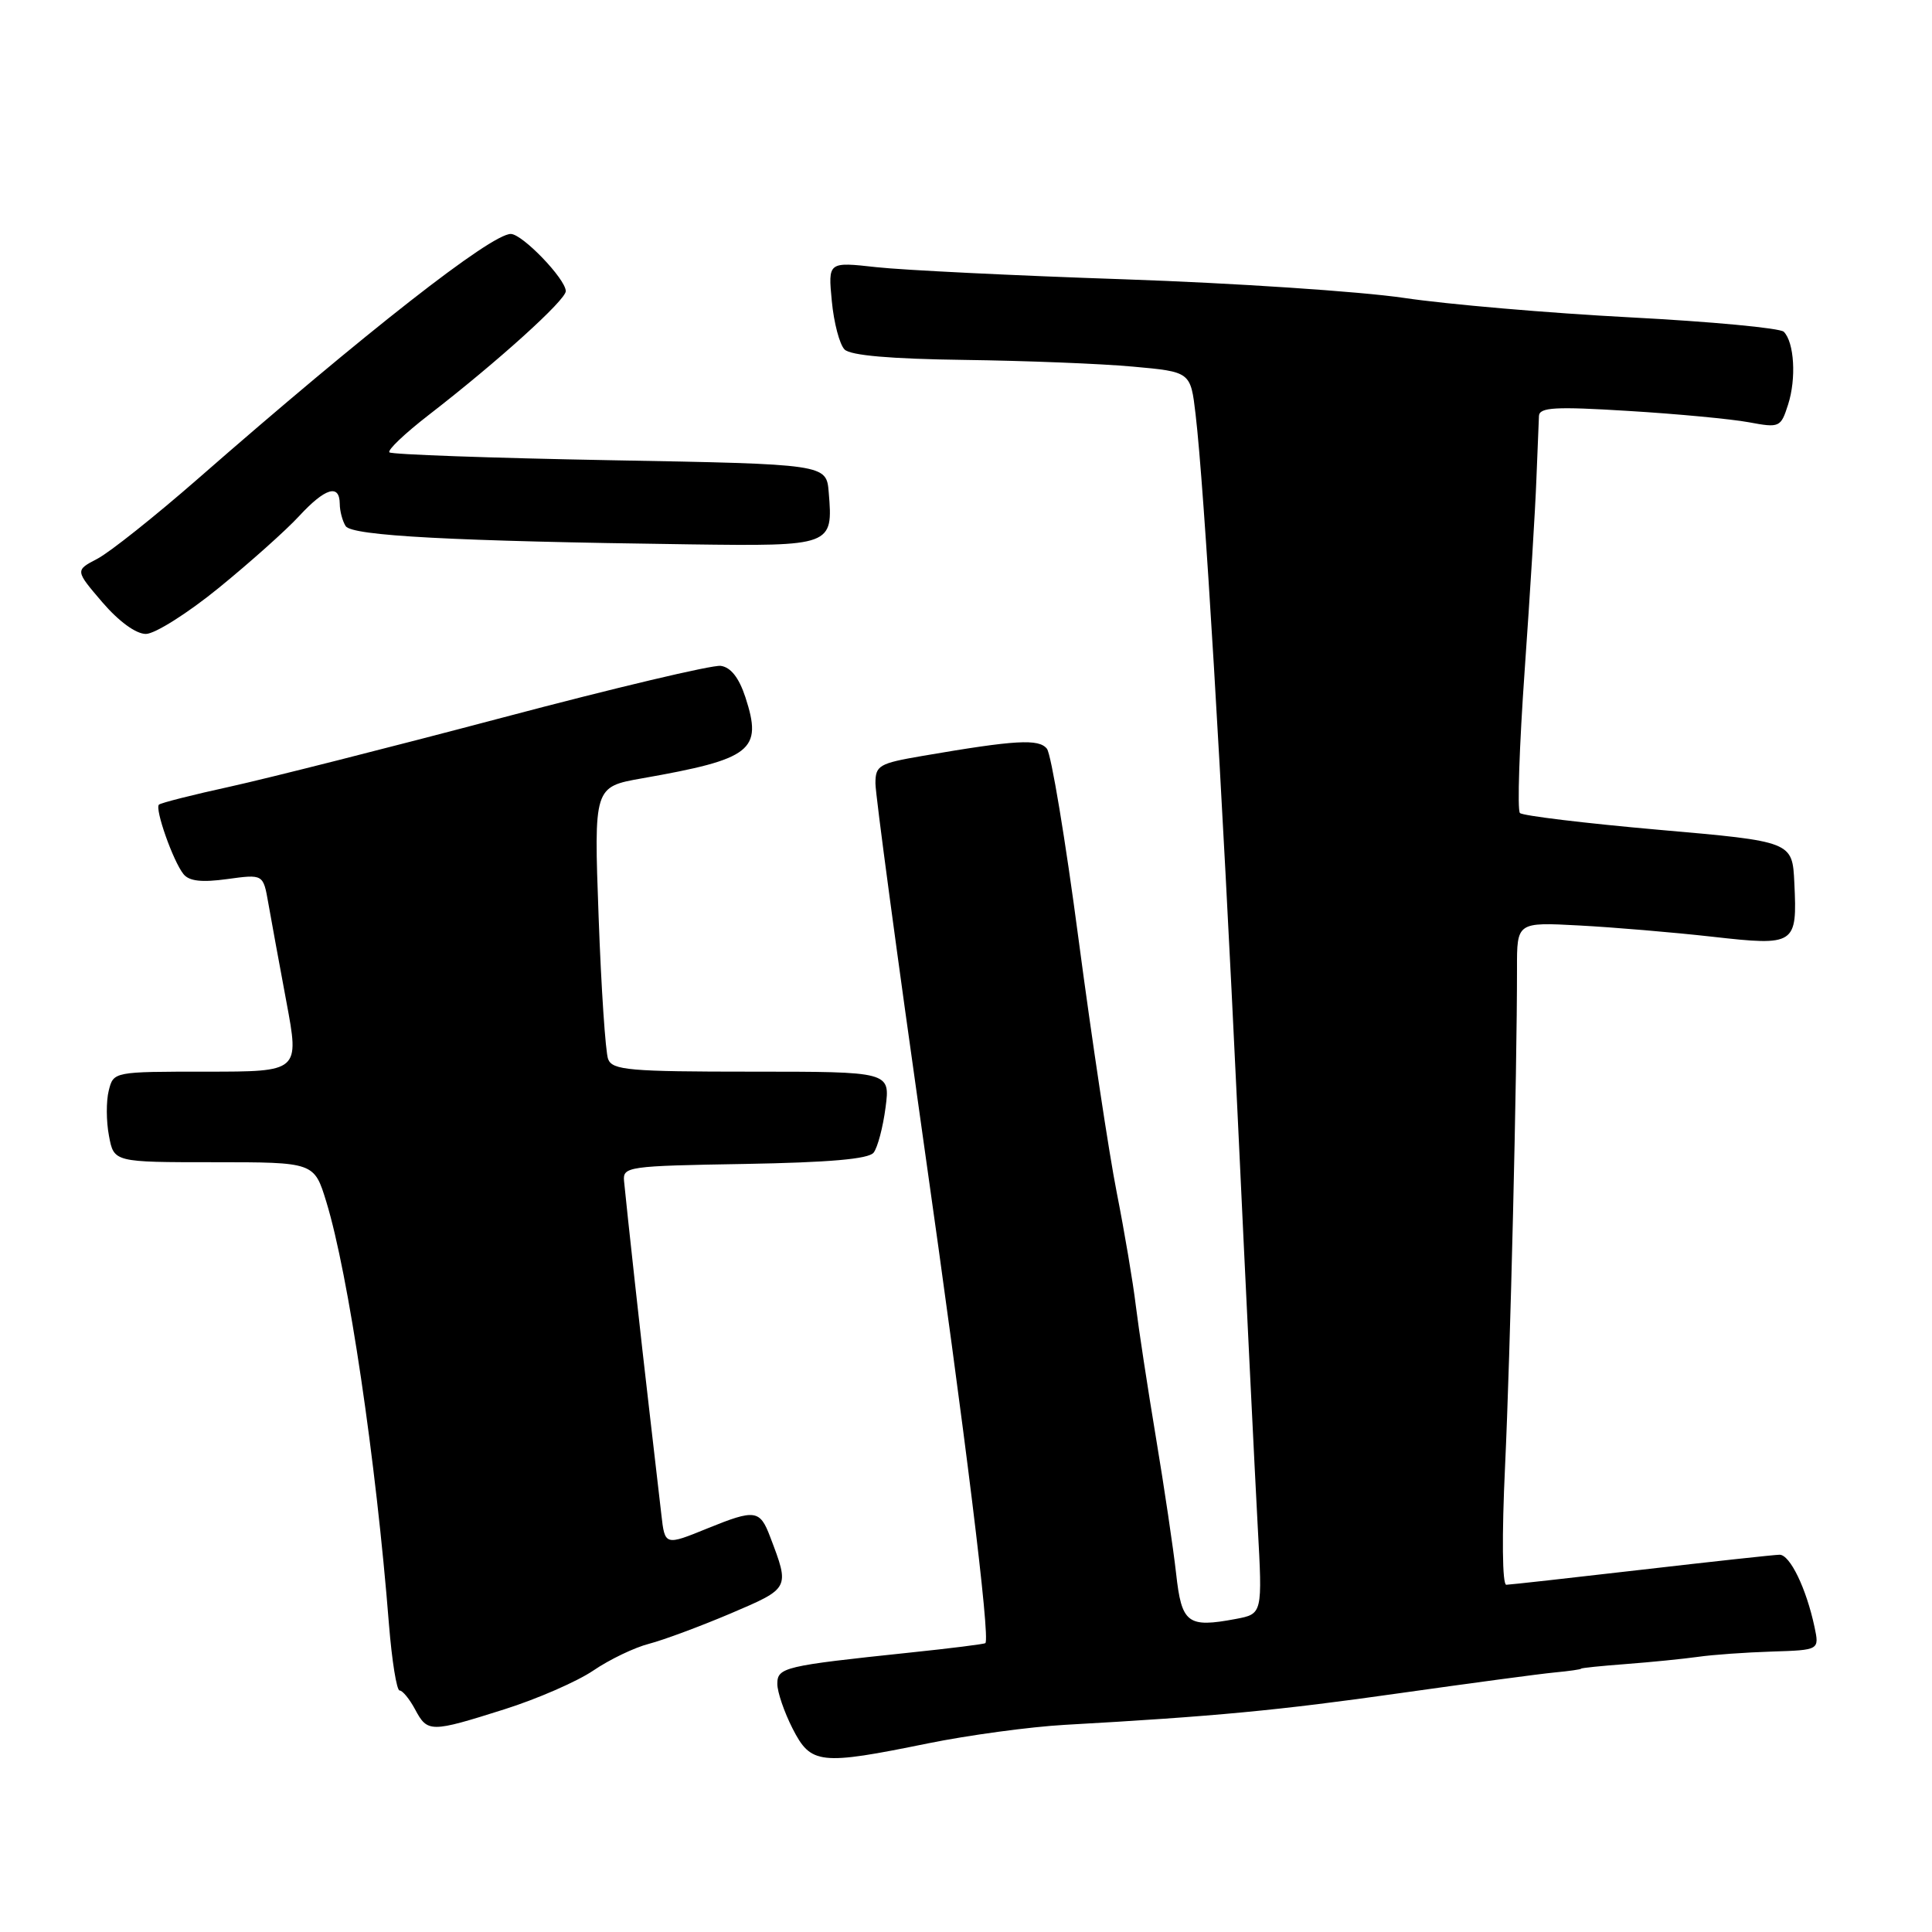 <?xml version="1.0" encoding="UTF-8" standalone="no"?>
<!DOCTYPE svg PUBLIC "-//W3C//DTD SVG 1.1//EN" "http://www.w3.org/Graphics/SVG/1.1/DTD/svg11.dtd" >
<svg xmlns="http://www.w3.org/2000/svg" xmlns:xlink="http://www.w3.org/1999/xlink" version="1.1" viewBox="0 0 256 256">
 <g >
 <path fill="currentColor"
d=" M 122.94 231.01 C 128.31 229.92 136.48 228.81 141.10 228.55 C 160.93 227.44 169.46 226.63 185.50 224.35 C 194.85 223.03 204.07 221.79 206.00 221.61 C 207.93 221.43 209.50 221.20 209.50 221.11 C 209.50 221.01 212.20 220.74 215.50 220.49 C 218.80 220.24 223.07 219.81 225.00 219.54 C 226.93 219.26 231.33 218.95 234.79 218.84 C 241.08 218.64 241.08 218.64 240.43 215.57 C 239.34 210.46 237.18 206.00 235.80 206.01 C 235.09 206.02 226.85 206.92 217.50 208.00 C 208.15 209.08 200.09 209.98 199.59 209.99 C 199.06 209.99 198.99 203.55 199.43 194.25 C 200.12 179.48 201.02 142.10 201.01 128.34 C 201.00 122.19 201.00 122.19 209.25 122.63 C 213.79 122.87 221.72 123.54 226.89 124.12 C 237.91 125.36 238.15 125.21 237.76 117.00 C 237.50 111.50 237.50 111.50 219.78 109.95 C 210.03 109.09 201.76 108.09 201.40 107.73 C 201.03 107.37 201.32 98.84 202.03 88.78 C 202.74 78.73 203.44 67.35 203.58 63.50 C 203.73 59.65 203.88 55.88 203.92 55.11 C 203.99 53.97 206.07 53.85 215.75 54.45 C 222.21 54.84 229.40 55.52 231.72 55.95 C 235.81 56.71 235.96 56.64 236.93 53.61 C 238.04 50.17 237.75 45.35 236.36 43.96 C 235.87 43.47 226.70 42.61 215.98 42.05 C 205.27 41.49 191.78 40.33 186.00 39.47 C 180.22 38.62 163.57 37.51 149.00 37.01 C 134.43 36.52 119.62 35.79 116.11 35.40 C 109.72 34.69 109.72 34.69 110.22 39.90 C 110.49 42.77 111.25 45.65 111.91 46.31 C 112.70 47.10 118.00 47.56 127.80 47.69 C 135.88 47.80 145.93 48.19 150.13 48.58 C 157.76 49.27 157.76 49.27 158.42 54.89 C 159.58 64.73 161.88 103.18 163.98 147.50 C 165.09 171.15 166.30 195.75 166.65 202.18 C 167.29 213.85 167.29 213.85 163.75 214.52 C 157.35 215.72 156.57 215.12 155.84 208.49 C 155.47 205.19 154.27 197.10 153.17 190.50 C 152.07 183.90 150.87 176.03 150.50 173.00 C 150.14 169.97 149.00 163.22 147.97 158.00 C 146.94 152.78 144.67 137.70 142.92 124.50 C 141.18 111.30 139.29 99.92 138.72 99.21 C 137.65 97.87 134.60 98.04 122.25 100.16 C 116.47 101.15 116.00 101.42 116.00 103.81 C 116.00 105.24 118.88 126.67 122.40 151.45 C 127.96 190.51 131.22 216.96 130.57 217.72 C 130.47 217.85 125.91 218.42 120.44 218.99 C 103.89 220.73 103.00 220.94 103.00 223.13 C 103.00 224.20 103.91 226.86 105.02 229.04 C 107.45 233.80 108.62 233.93 122.94 231.01 Z  M 66.81 226.50 C 71.16 225.13 76.47 222.81 78.61 221.36 C 80.75 219.90 84.08 218.30 86.00 217.81 C 87.92 217.31 92.79 215.50 96.82 213.79 C 104.69 210.43 104.66 210.50 102.05 203.64 C 100.69 200.05 100.05 199.96 93.79 202.50 C 88.10 204.82 88.10 204.82 87.63 200.66 C 87.37 198.37 86.66 192.22 86.05 187.00 C 84.97 177.75 83.08 160.52 82.69 156.50 C 82.51 154.58 83.18 154.49 98.65 154.23 C 109.92 154.03 115.09 153.58 115.76 152.73 C 116.29 152.05 117.00 149.36 117.34 146.75 C 117.96 142.00 117.96 142.00 99.59 142.00 C 83.39 142.00 81.14 141.80 80.58 140.34 C 80.23 139.43 79.66 130.93 79.32 121.47 C 78.69 104.26 78.69 104.26 85.10 103.13 C 99.64 100.57 101.07 99.44 98.77 92.39 C 97.92 89.80 96.83 88.41 95.50 88.23 C 94.40 88.08 81.35 91.17 66.50 95.11 C 51.65 99.04 35.45 103.14 30.50 104.23 C 25.55 105.31 21.30 106.39 21.06 106.62 C 20.49 107.17 22.93 114.10 24.31 115.82 C 25.06 116.76 26.72 116.95 30.12 116.48 C 34.88 115.83 34.88 115.83 35.55 119.66 C 35.92 121.77 37.00 127.66 37.95 132.75 C 39.68 142.00 39.68 142.00 27.36 142.00 C 15.04 142.00 15.04 142.00 14.41 144.51 C 14.06 145.89 14.07 148.59 14.44 150.51 C 15.09 154.00 15.09 154.00 28.36 154.00 C 41.63 154.00 41.63 154.00 43.24 159.25 C 46.17 168.82 49.82 193.43 51.54 215.25 C 51.93 220.06 52.56 224.00 52.95 224.00 C 53.34 224.00 54.26 225.12 55.00 226.50 C 56.65 229.59 57.04 229.59 66.81 226.50 Z  M 29.00 77.89 C 33.12 74.53 37.91 70.26 39.63 68.39 C 43.09 64.65 44.99 64.07 45.02 66.75 C 45.02 67.71 45.38 69.05 45.80 69.71 C 46.62 71.00 59.96 71.71 91.36 72.13 C 110.28 72.38 110.40 72.34 109.81 65.23 C 109.50 61.50 109.50 61.50 80.81 60.98 C 65.03 60.69 51.89 60.22 51.60 59.94 C 51.31 59.65 53.65 57.43 56.79 55.00 C 65.92 47.94 75.00 39.74 74.97 38.57 C 74.93 36.94 69.21 31.00 67.68 31.00 C 65.07 31.00 48.47 43.99 26.18 63.48 C 20.50 68.44 14.53 73.19 12.90 74.04 C 9.95 75.58 9.95 75.58 13.55 79.79 C 15.74 82.34 18.01 84.00 19.33 84.00 C 20.52 84.00 24.88 81.25 29.00 77.89 Z "/>
</g>
</svg>